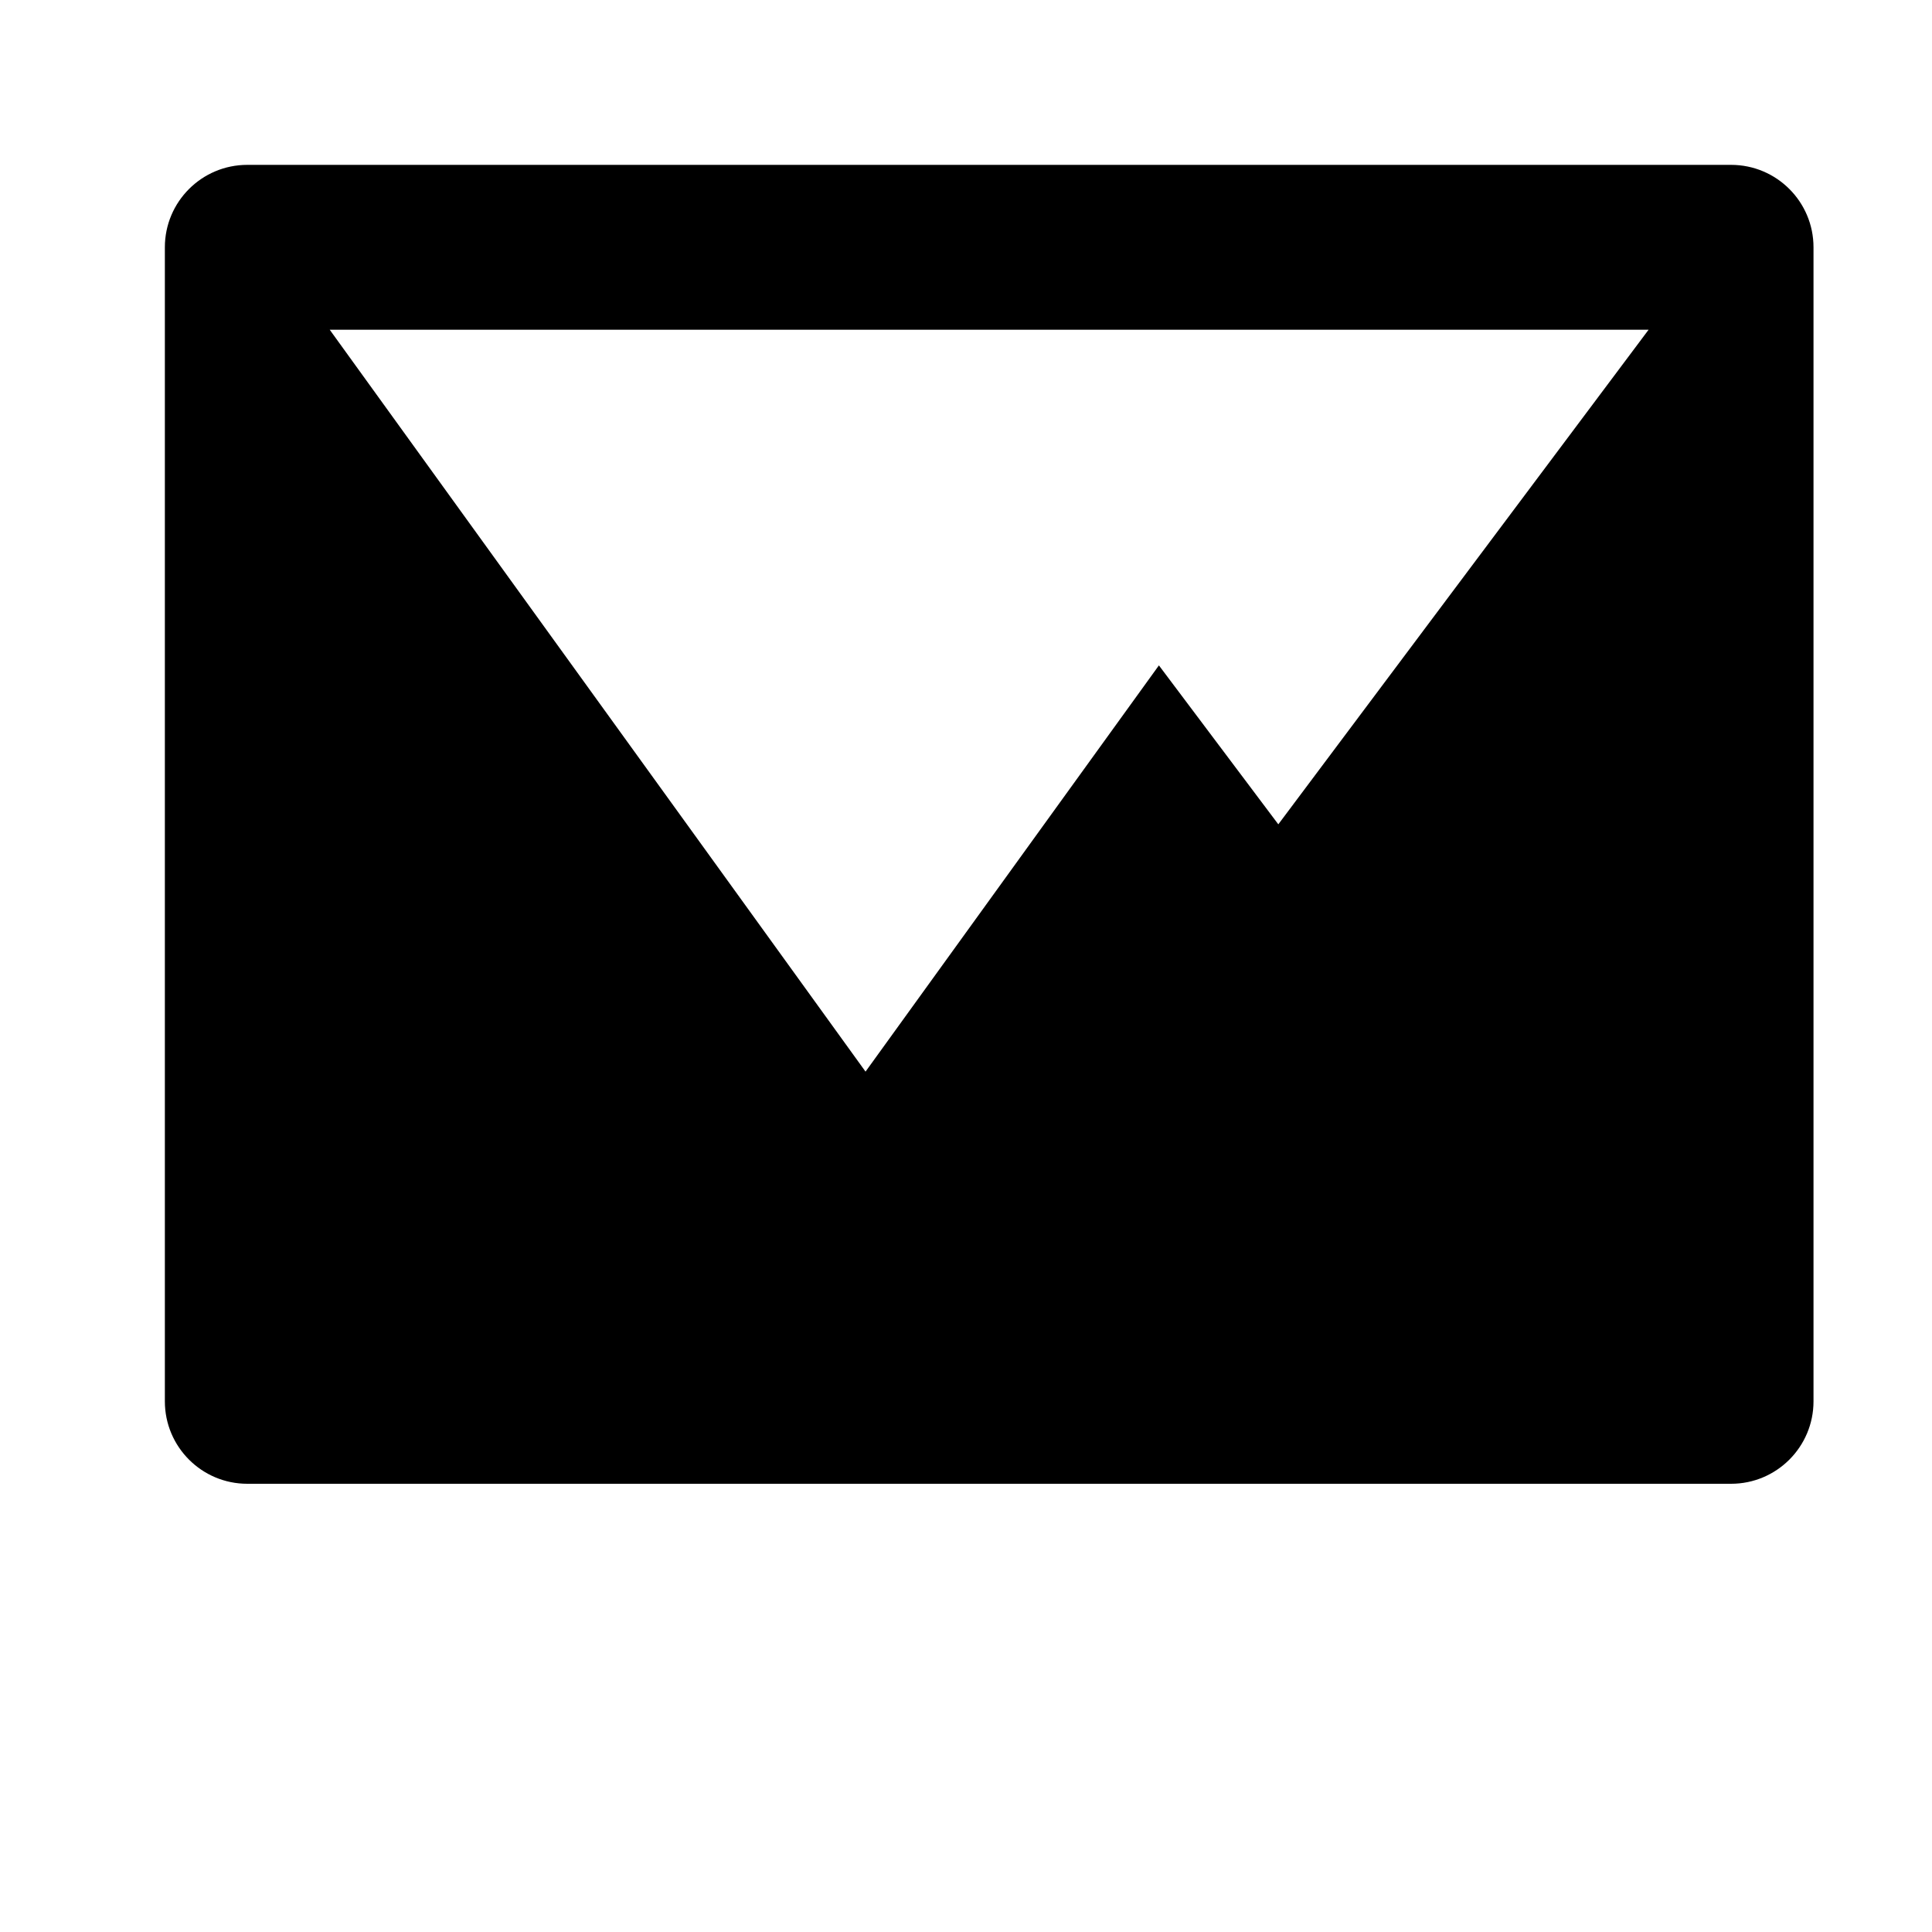 <svg width="24" height="24" viewBox="0 0 1000 1000">
  <path d="M896 768h-768c-23.573 0-42.667-19.115-42.667-42.667v-597.333c0-23.552 19.093-42.667 42.667-42.667h768c23.573 0 42.667 19.115 42.667 42.667v597.333c0 23.552-19.093 42.667-42.667 42.667zM725.333 170.667h-554.667l277.333 384 151.851-210.261 61.803 82.261 191.659-256h-127.979z" />
</svg>